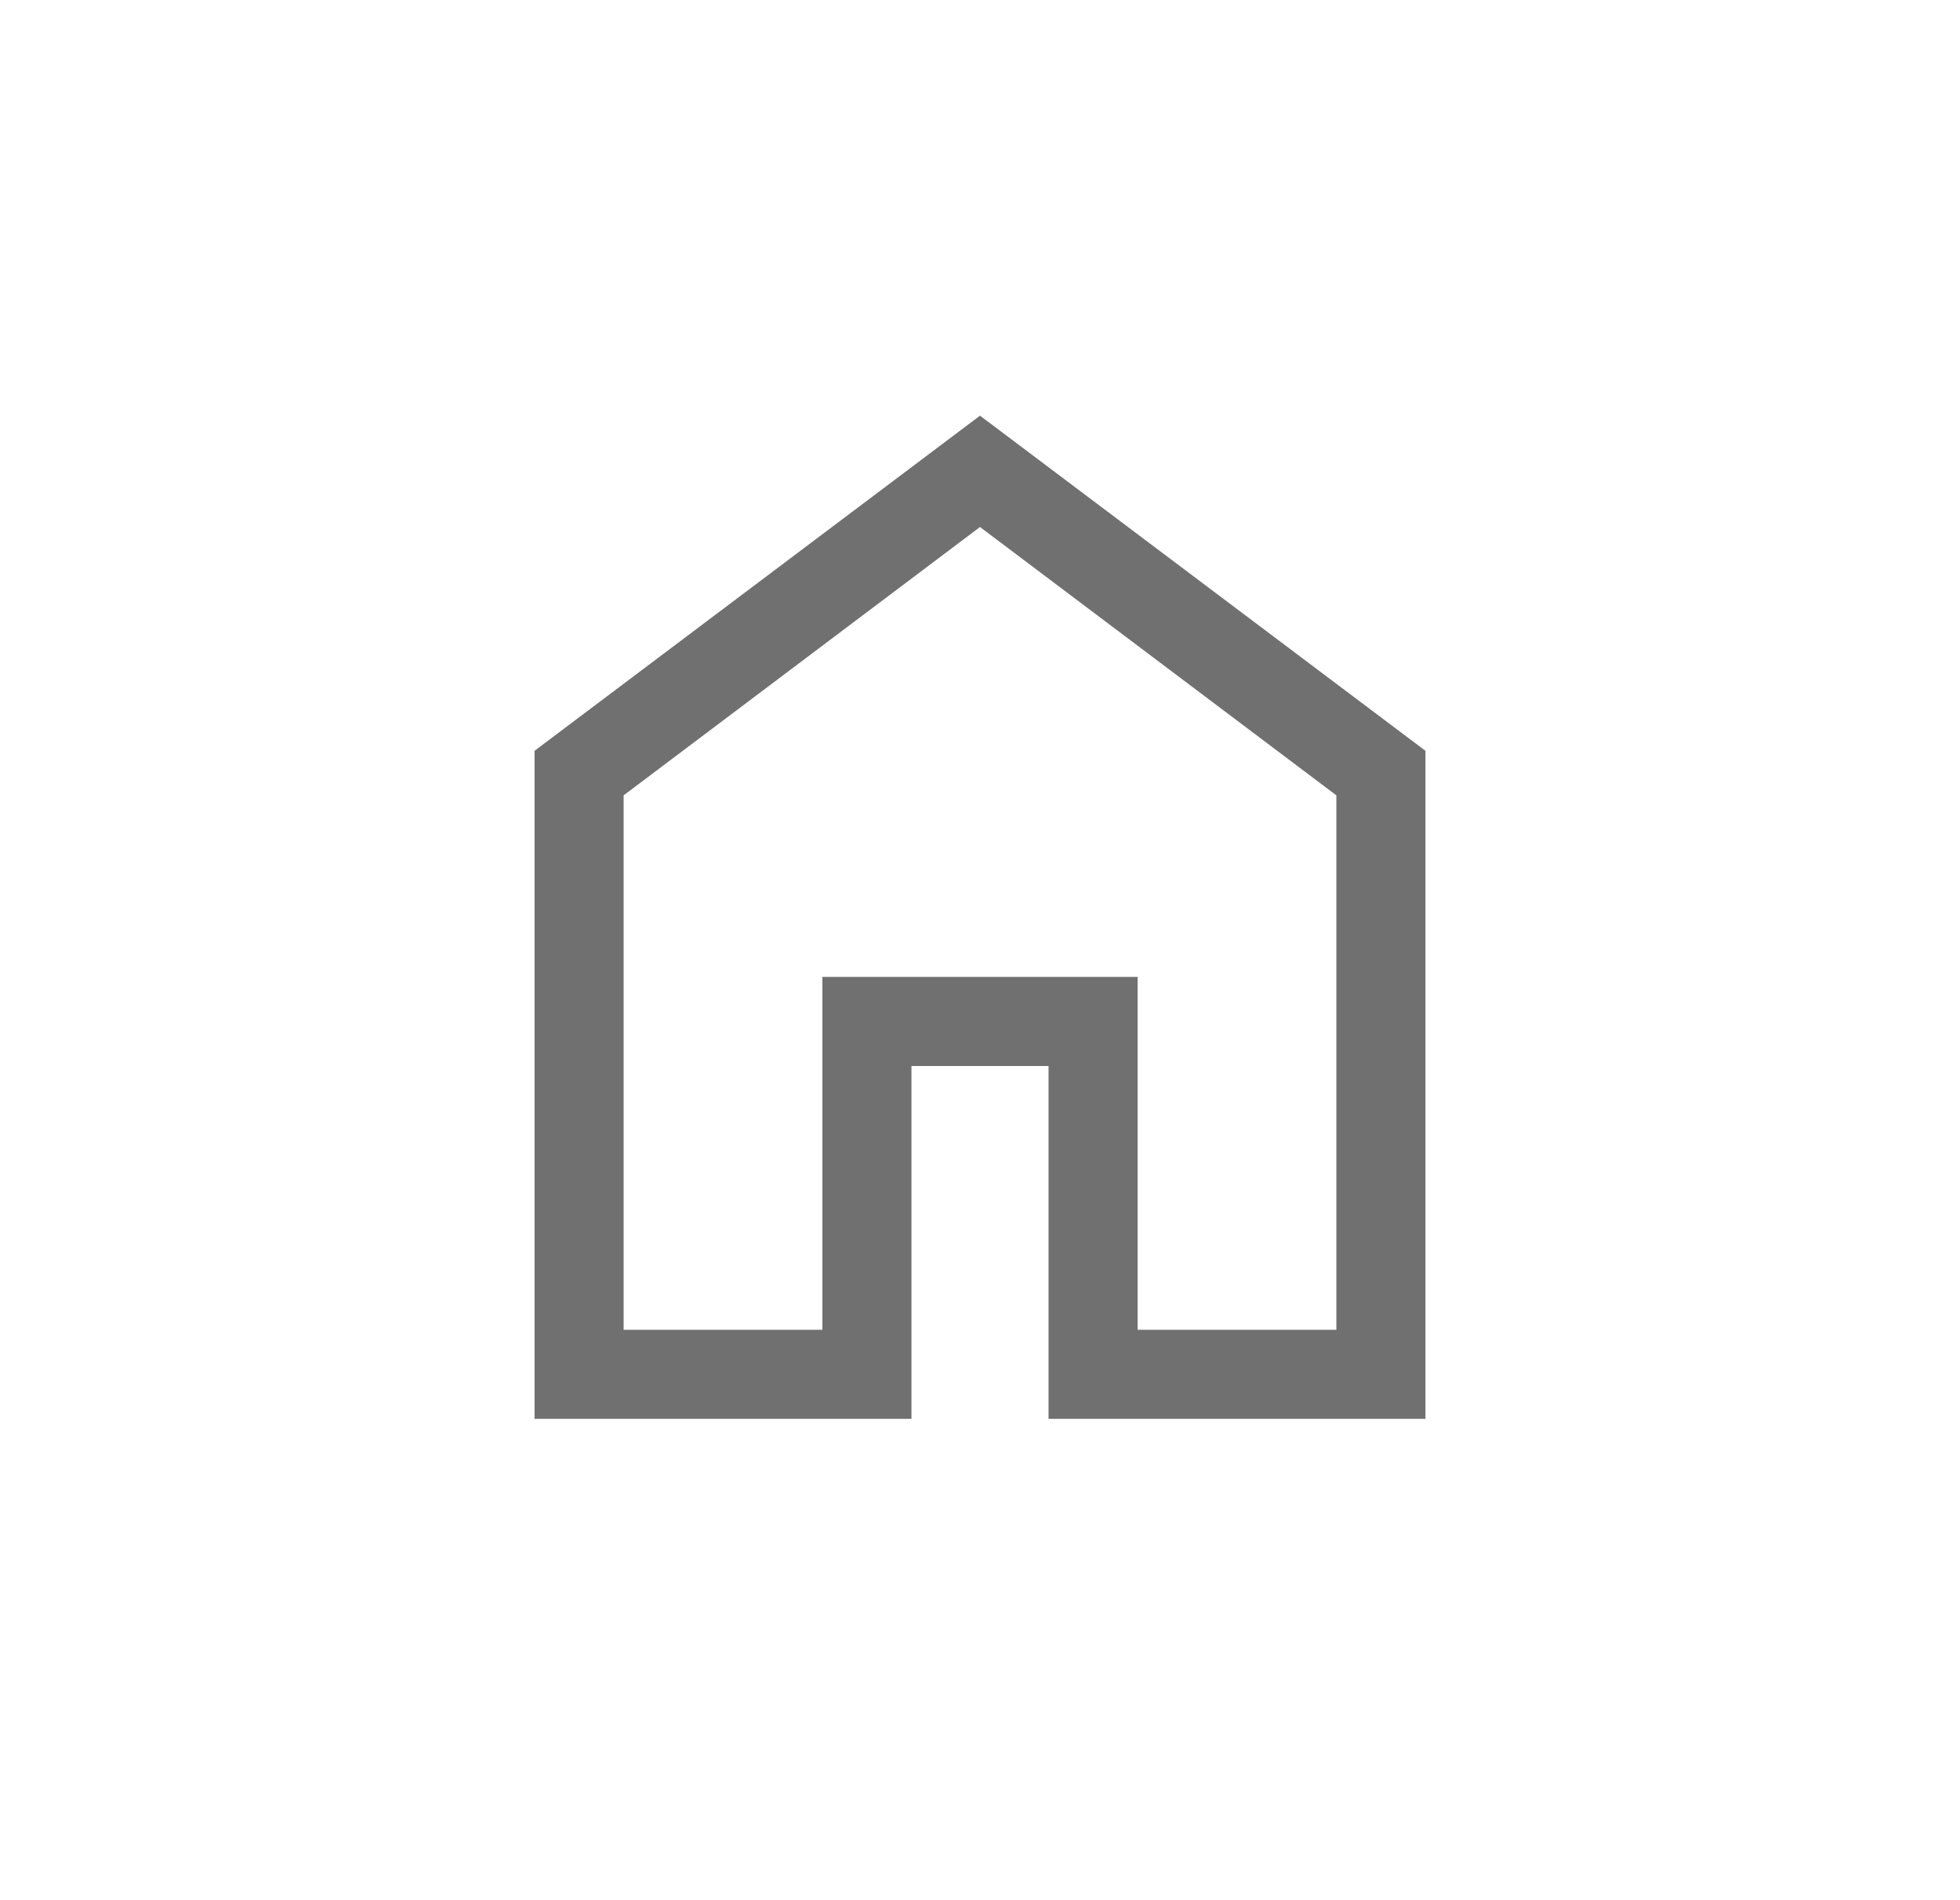 <svg width="33" height="32" viewBox="0 0 33 32" fill="none" xmlns="http://www.w3.org/2000/svg">
<g id="ico">
<path id="home" d="M10.5 22.394H13.846V16.452H19.154V22.394H22.5V13.394L16.5 8.875L10.5 13.394V22.394ZM9 23.894V12.644L16.5 7L24 12.644V23.894H17.654V17.952H15.346V23.894H9Z" fill="#707070"/>
</g>
</svg>
